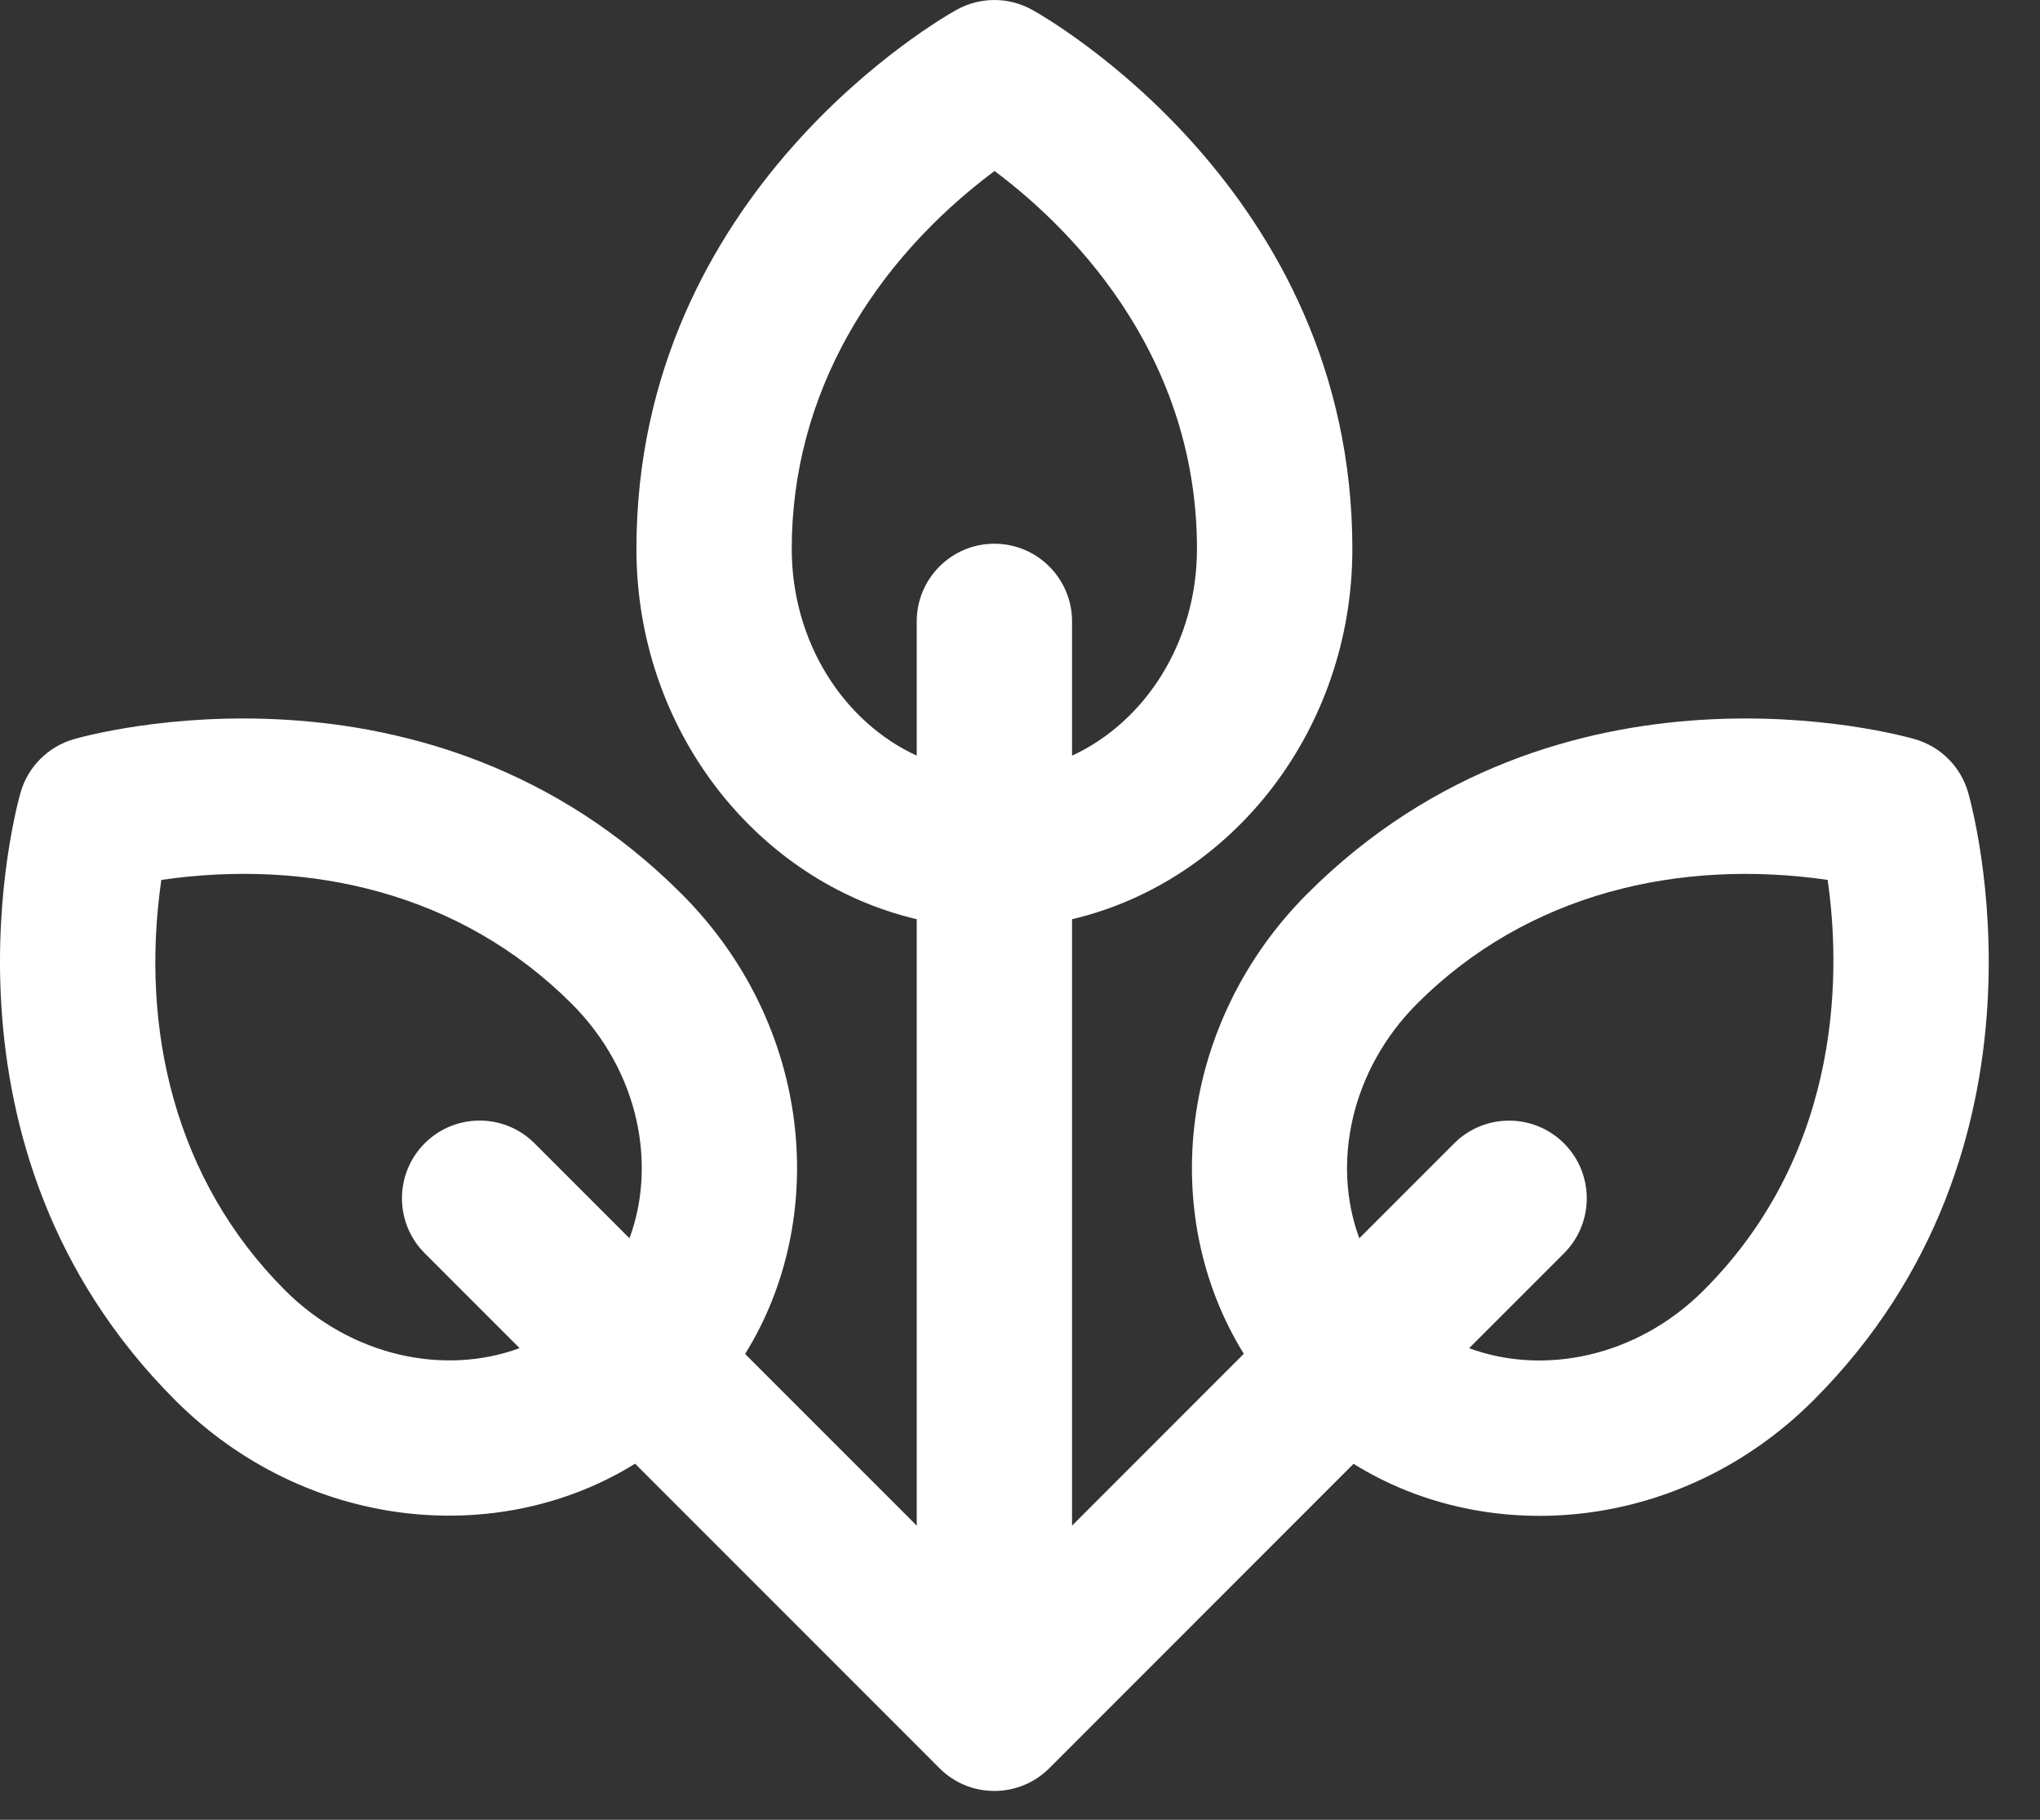 <svg width="37" height="33" viewBox="0 0 37 33" fill="none" xmlns="http://www.w3.org/2000/svg">
<rect x="0" y="0" width="37" height="33" fill="#333333" stroke="none"/>
<path d="M35.695 14.366C35.561 13.902 35.197 13.539 34.733 13.405C34.473 13.329 28.305 11.612 23.711 16.207C21.392 18.527 20.989 22.013 22.559 24.55L19.444 27.666V16.669C22.349 15.985 24.528 13.234 24.528 9.953C24.528 3.454 18.953 0.306 18.715 0.175C18.292 -0.058 17.779 -0.058 17.355 0.175C17.118 0.306 11.543 3.454 11.543 9.953C11.543 13.234 13.722 15.985 16.627 16.669V27.666L13.514 24.553C15.039 22.103 14.755 18.603 12.359 16.207C7.765 11.612 1.597 13.329 1.337 13.405C0.873 13.539 0.51 13.902 0.375 14.366C0.3 14.627 -1.416 20.796 3.177 25.391C5.532 27.746 9.017 28.092 11.519 26.543L17.03 32.055C17.585 32.621 18.491 32.615 19.041 32.055L24.55 26.545C27.014 28.079 30.508 27.776 32.893 25.391C37.487 20.796 35.77 14.627 35.695 14.366ZM11.417 22.455L9.695 20.733C9.145 20.183 8.253 20.183 7.703 20.733C7.153 21.284 7.153 22.176 7.703 22.726L9.424 24.447C8.051 24.954 6.363 24.592 5.17 23.398C3.177 21.405 2.535 18.667 2.926 15.956C5.62 15.567 8.361 16.194 10.367 18.2C11.597 19.43 11.91 21.123 11.417 22.455ZM18.035 9.86C17.257 9.86 16.627 10.491 16.627 11.269V13.703C15.297 13.091 14.36 11.641 14.36 9.953C14.36 7.132 15.845 4.74 18.038 3.101C19.264 4.015 21.71 6.297 21.71 9.953C21.71 11.641 20.773 13.091 19.444 13.703V11.269C19.444 10.491 18.813 9.86 18.035 9.86ZM30.901 23.398C29.671 24.628 27.977 24.941 26.646 24.448L28.367 22.727C28.917 22.176 28.917 21.284 28.367 20.734C27.817 20.184 26.925 20.184 26.375 20.734L24.654 22.455C24.147 21.082 24.51 19.394 25.703 18.2C27.712 16.191 30.468 15.569 33.148 15.956C33.368 17.469 33.485 20.814 30.901 23.398Z" fill="white"/>
</svg>
